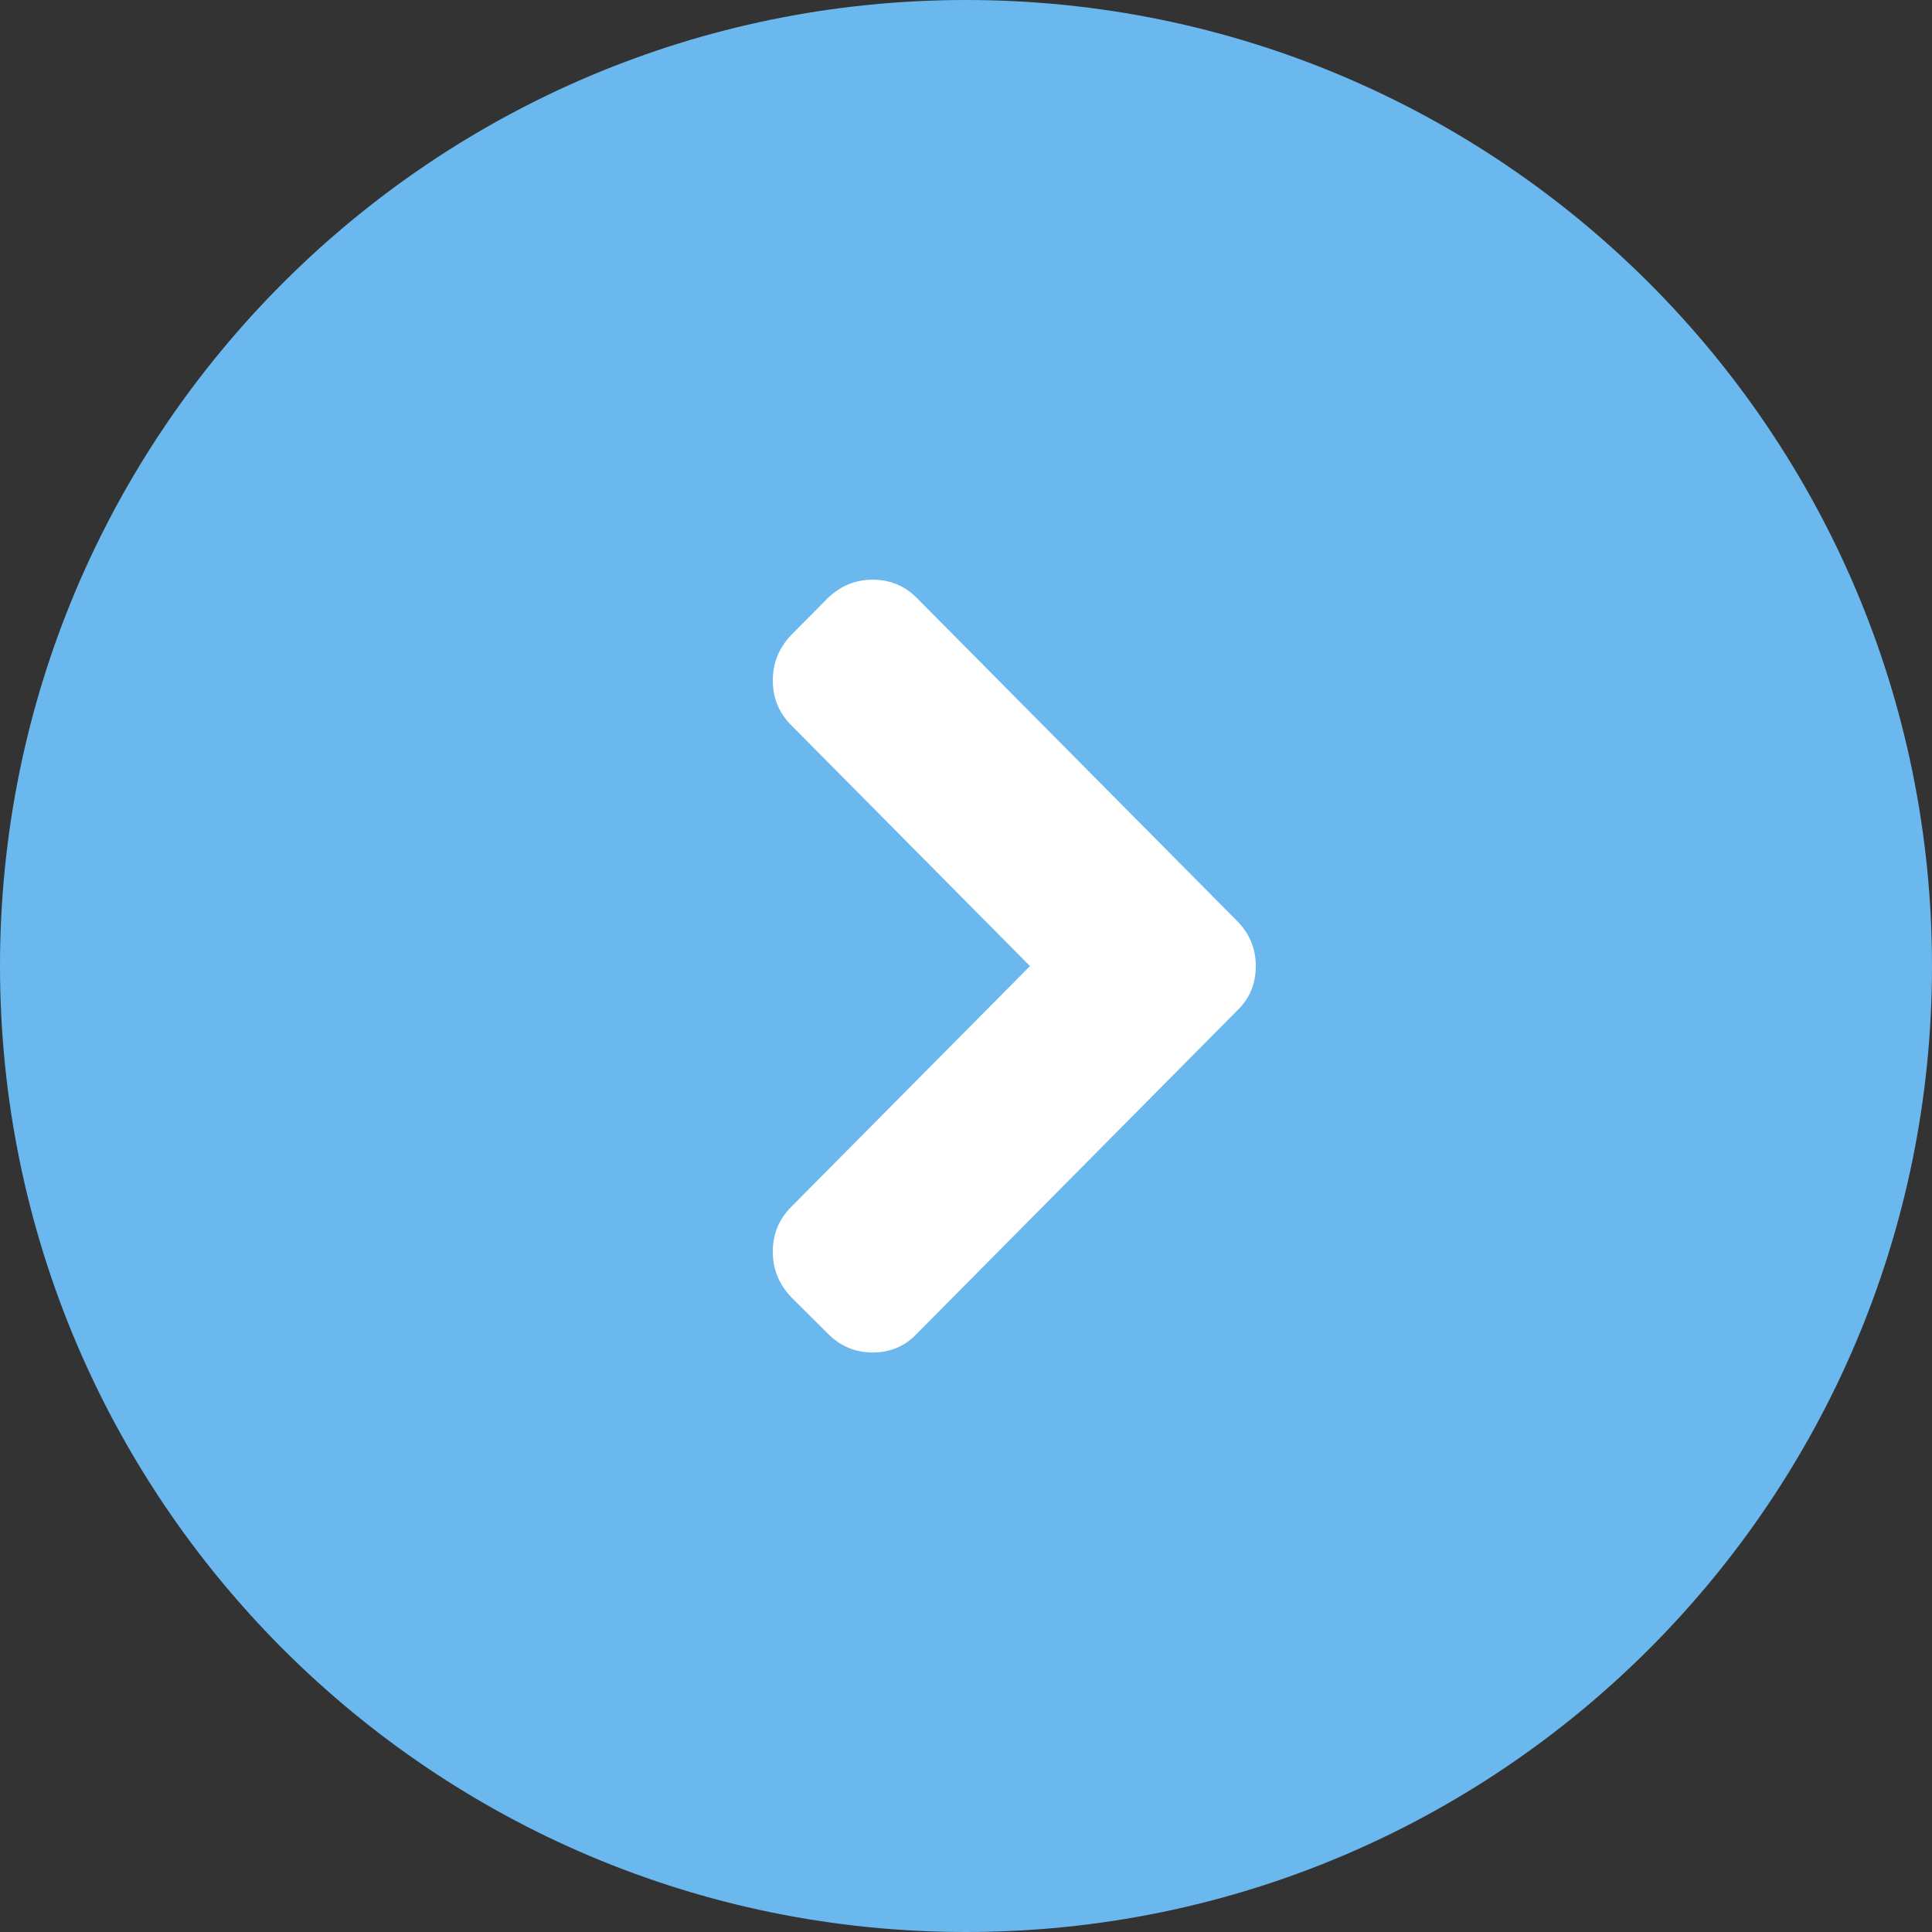 <svg width="24" height="24" viewBox="0 0 24 24" fill="none" xmlns="http://www.w3.org/2000/svg">
<rect x="0" y="0" width="24" height="24" fill="#333333" stroke="none"/>
<path fill-rule="evenodd" clip-rule="evenodd" d="M12 24C18.627 24 24 18.627 24 12C24 5.373 18.627 0 12 0C5.373 0 0 5.373 0 12C0 18.627 5.373 24 12 24Z" fill="#6AB8EE"/>
<path fill-rule="evenodd" clip-rule="evenodd" d="M10.284 7.429L9.826 7.891C9.675 8.051 9.6 8.238 9.6 8.452C9.6 8.669 9.675 8.854 9.826 9.006L12.795 12.001L9.826 14.995C9.675 15.147 9.6 15.332 9.6 15.55C9.6 15.764 9.675 15.95 9.826 16.111L10.284 16.567C10.439 16.723 10.624 16.801 10.84 16.801C11.06 16.801 11.243 16.723 11.39 16.567L15.367 12.555C15.522 12.407 15.6 12.223 15.6 12.001C15.6 11.783 15.522 11.596 15.367 11.44L11.39 7.429C11.239 7.277 11.056 7.201 10.84 7.201C10.628 7.201 10.443 7.277 10.284 7.429Z" fill="white"/>
</svg>
